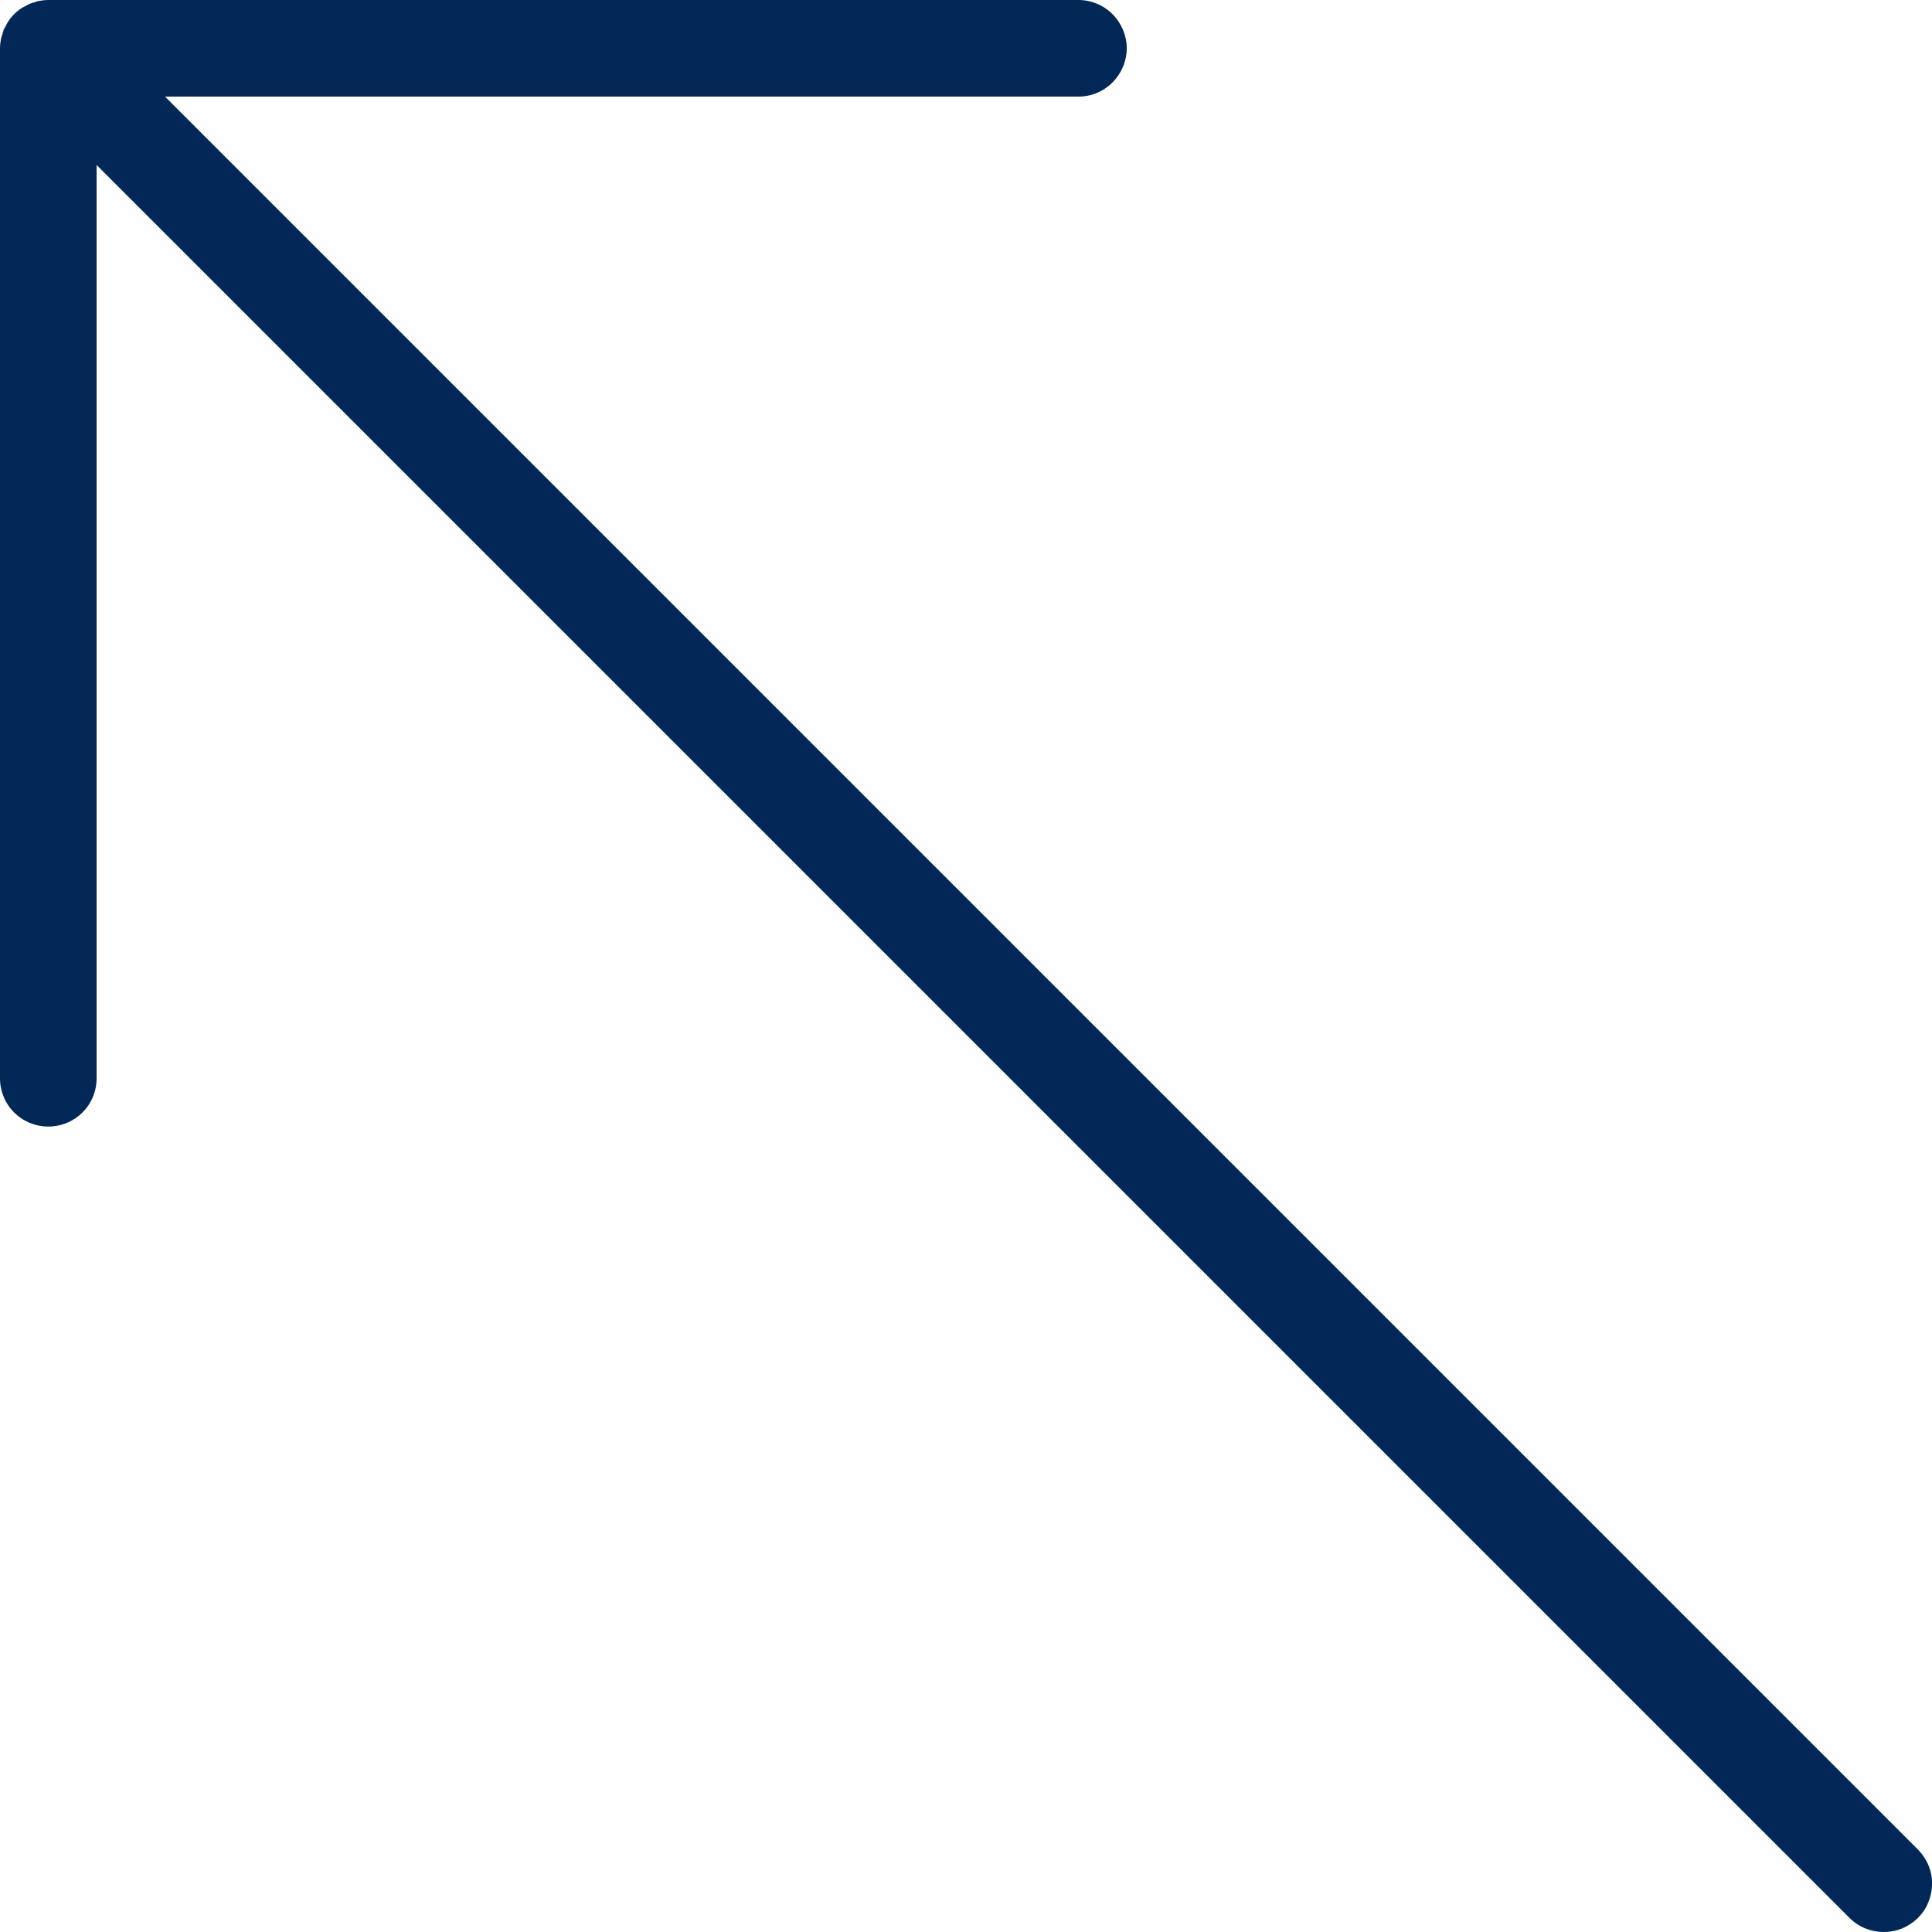 <svg width="10" height="10" viewBox="0 0 10 10" fill="none" xmlns="http://www.w3.org/2000/svg">
<path d="M0.005 0.201C0.007 0.194 0.009 0.186 0.012 0.179C0.014 0.171 0.016 0.163 0.019 0.154C0.023 0.146 0.028 0.138 0.032 0.13C0.036 0.124 0.038 0.117 0.042 0.112C0.06 0.084 0.084 0.06 0.112 0.042C0.117 0.038 0.123 0.036 0.129 0.033C0.138 0.028 0.146 0.023 0.155 0.019C0.162 0.016 0.171 0.014 0.179 0.012C0.186 0.009 0.193 0.006 0.201 0.005C0.217 0.002 0.234 1.91626e-05 0.25 0L5.582 0C5.648 0 5.711 0.026 5.758 0.073C5.805 0.12 5.832 0.184 5.832 0.25C5.832 0.316 5.805 0.38 5.758 0.427C5.711 0.474 5.648 0.5 5.582 0.5H0.854L9.927 9.573C9.962 9.608 9.986 9.653 9.996 9.701C10.005 9.75 10 9.8 9.981 9.846C9.963 9.892 9.93 9.931 9.889 9.958C9.848 9.986 9.8 10 9.75 10C9.686 10 9.622 9.976 9.573 9.927L0.5 0.854V5.581C0.5 5.648 0.474 5.711 0.427 5.758C0.38 5.805 0.316 5.831 0.25 5.831C0.184 5.831 0.12 5.805 0.073 5.758C0.026 5.711 0 5.648 0 5.581V0.25C0 0.234 0.002 0.217 0.005 0.201Z" fill="#022858"/>
</svg>
